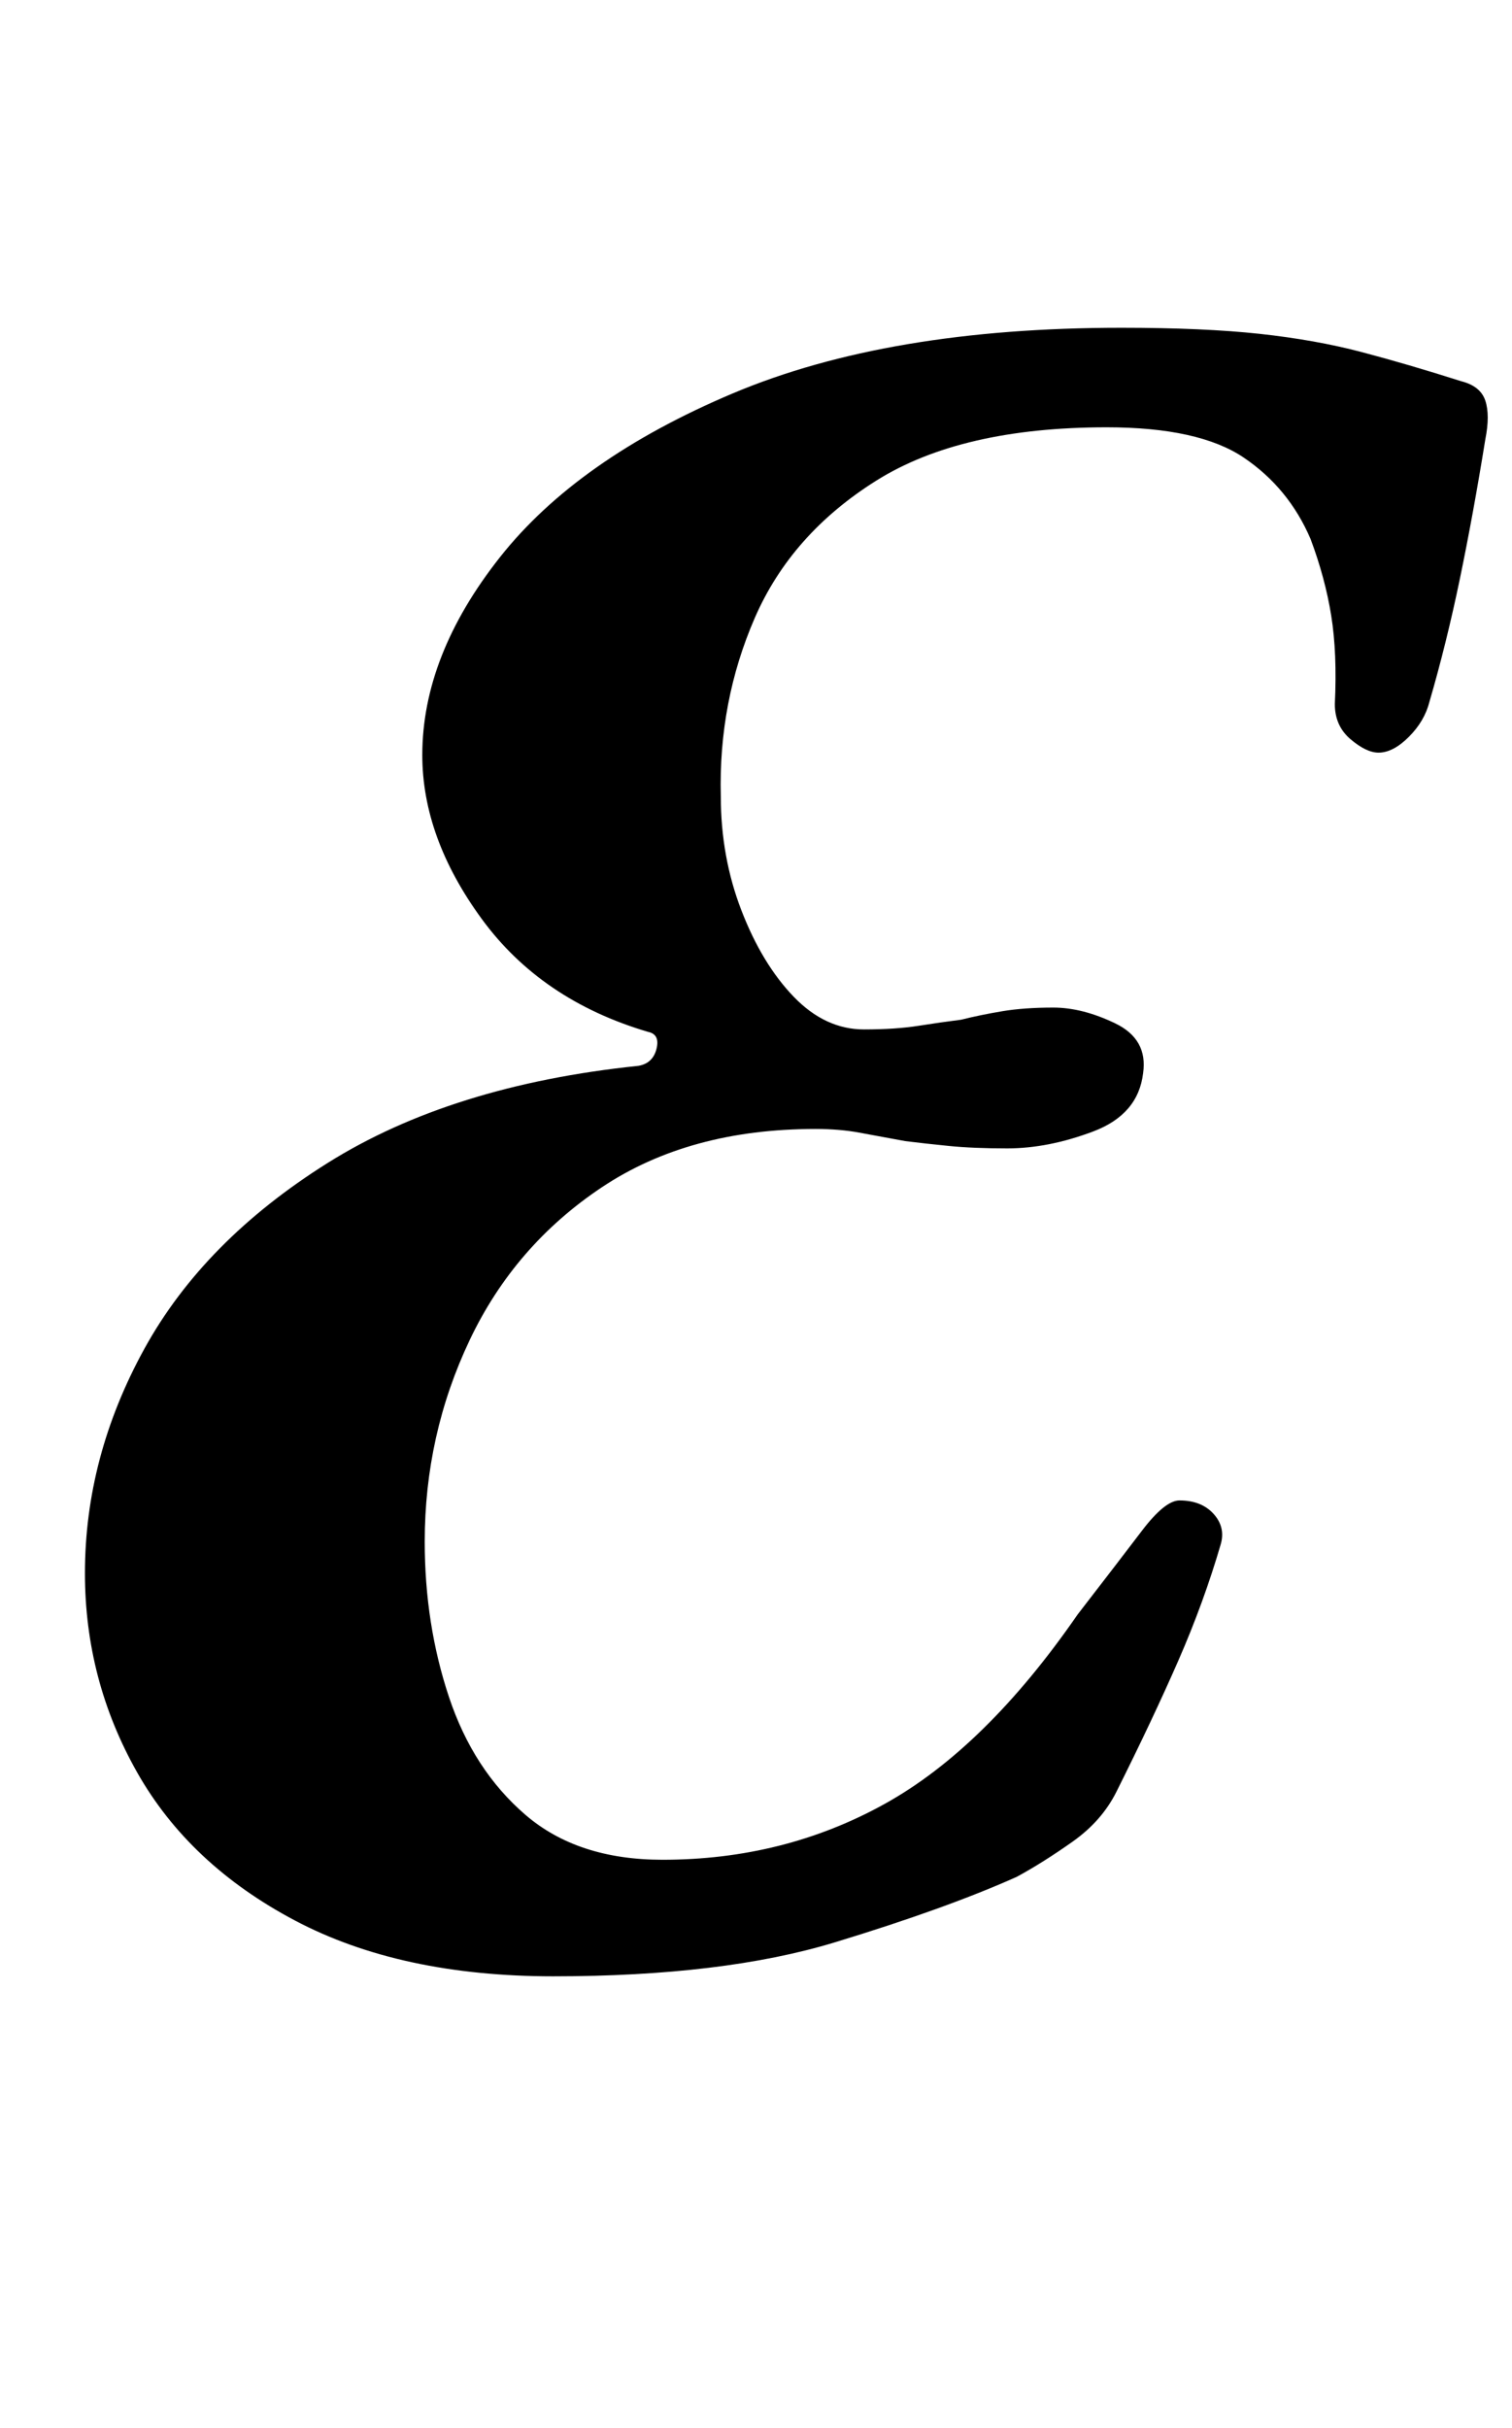 <?xml version="1.0" standalone="no"?>
<!DOCTYPE svg PUBLIC "-//W3C//DTD SVG 1.1//EN" "http://www.w3.org/Graphics/SVG/1.1/DTD/svg11.dtd" >
<svg xmlns="http://www.w3.org/2000/svg" xmlns:xlink="http://www.w3.org/1999/xlink" version="1.1" viewBox="-10 0 623 1000">
  <g transform="matrix(1 0 0 -1 0 800)">
   <path fill="currentColor"
d="M218 -14q-63 0 -106.5 23t-65 61t-21.5 82q0 48 24.5 92.5t75.5 76.5t128 40q6 1 7.5 7t-3.5 7q-44 13 -68.5 46.5t-24.5 67.5q0 41 32 81.5t96 67.5t160 27q34 0 57 -2.5t42 -7.5t41 -12q8 -2 10 -8t0 -16q-5 -31 -10.5 -57.5t-12.5 -50.5q-2 -8 -8.5 -14.5t-12.5 -6.5
q-5 0 -11.5 5.5t-6.5 14.5q1 21 -1.5 36.5t-8.5 31.5q-9 21 -27.5 33.5t-56.5 12.5q-60 0 -95 -22t-50 -56.5t-14 -73.5q0 -25 8.5 -47t21.5 -35.5t29 -13.5q13 0 22.5 1.5t17.5 2.5q8 2 17 3.5t21 1.5t25.5 -6.5t11.5 -20.5q-2 -17 -20.5 -24t-35.5 -7q-14 0 -24 1t-18 2
q-11 2 -19 3.5t-18 1.5q-52 0 -88 -24t-54.5 -63t-18.5 -83q0 -34 10 -64t31.5 -48.5t56.5 -18.5q50 0 91.5 23t79.5 78q17 22 26.5 34.5t15.5 12.5q9 0 14 -5.5t3 -12.5q-7 -24 -17.5 -48t-25.5 -54q-6 -12 -18 -20.5t-23 -14.5q-29 -13 -75 -27t-116 -14z" />
  </g>

</svg>
